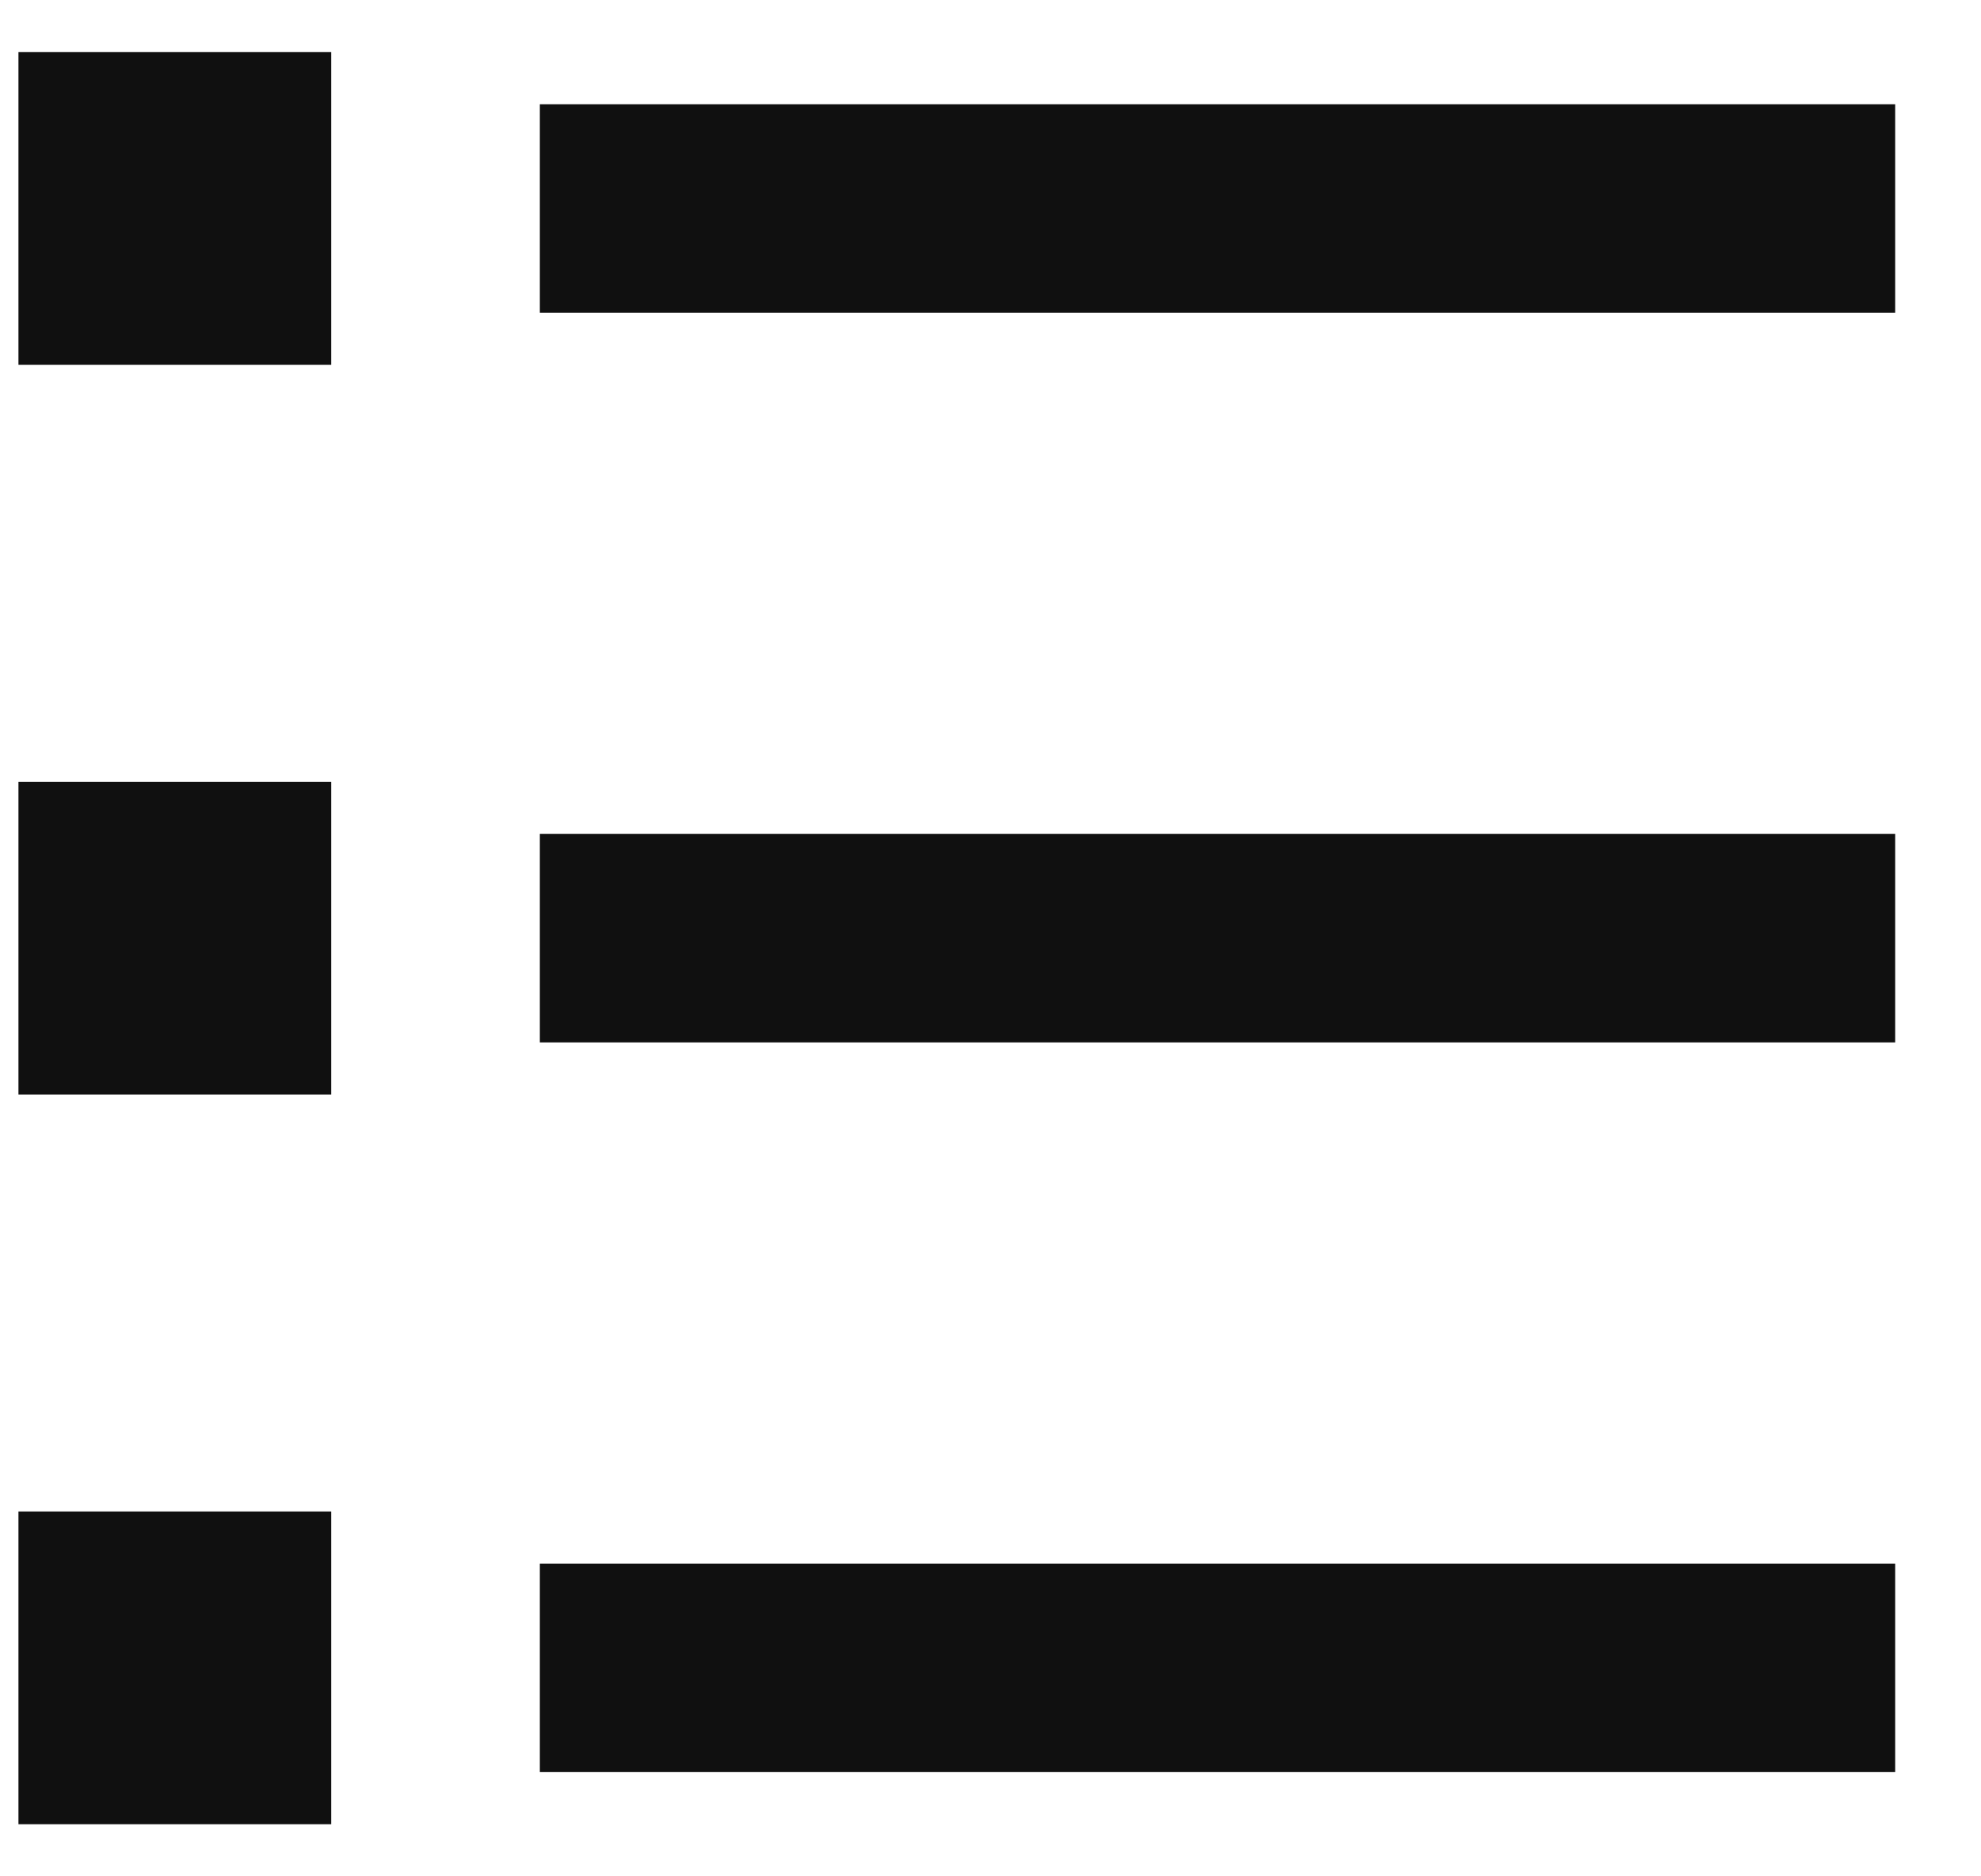 <svg width="19" height="18" viewBox="0 0 19 18" fill="none" xmlns="http://www.w3.org/2000/svg">
<path d="M5.177 1H18.177V3H5.177V1ZM0.177 0.5H3.177V3.5H0.177V0.5ZM0.177 7.5H3.177V10.5H0.177V7.5ZM0.177 14.5H3.177V17.5H0.177V14.5ZM5.177 8H18.177V10H5.177V8ZM5.177 15H18.177V17H5.177V15Z" fill="#101010"/>
</svg>
